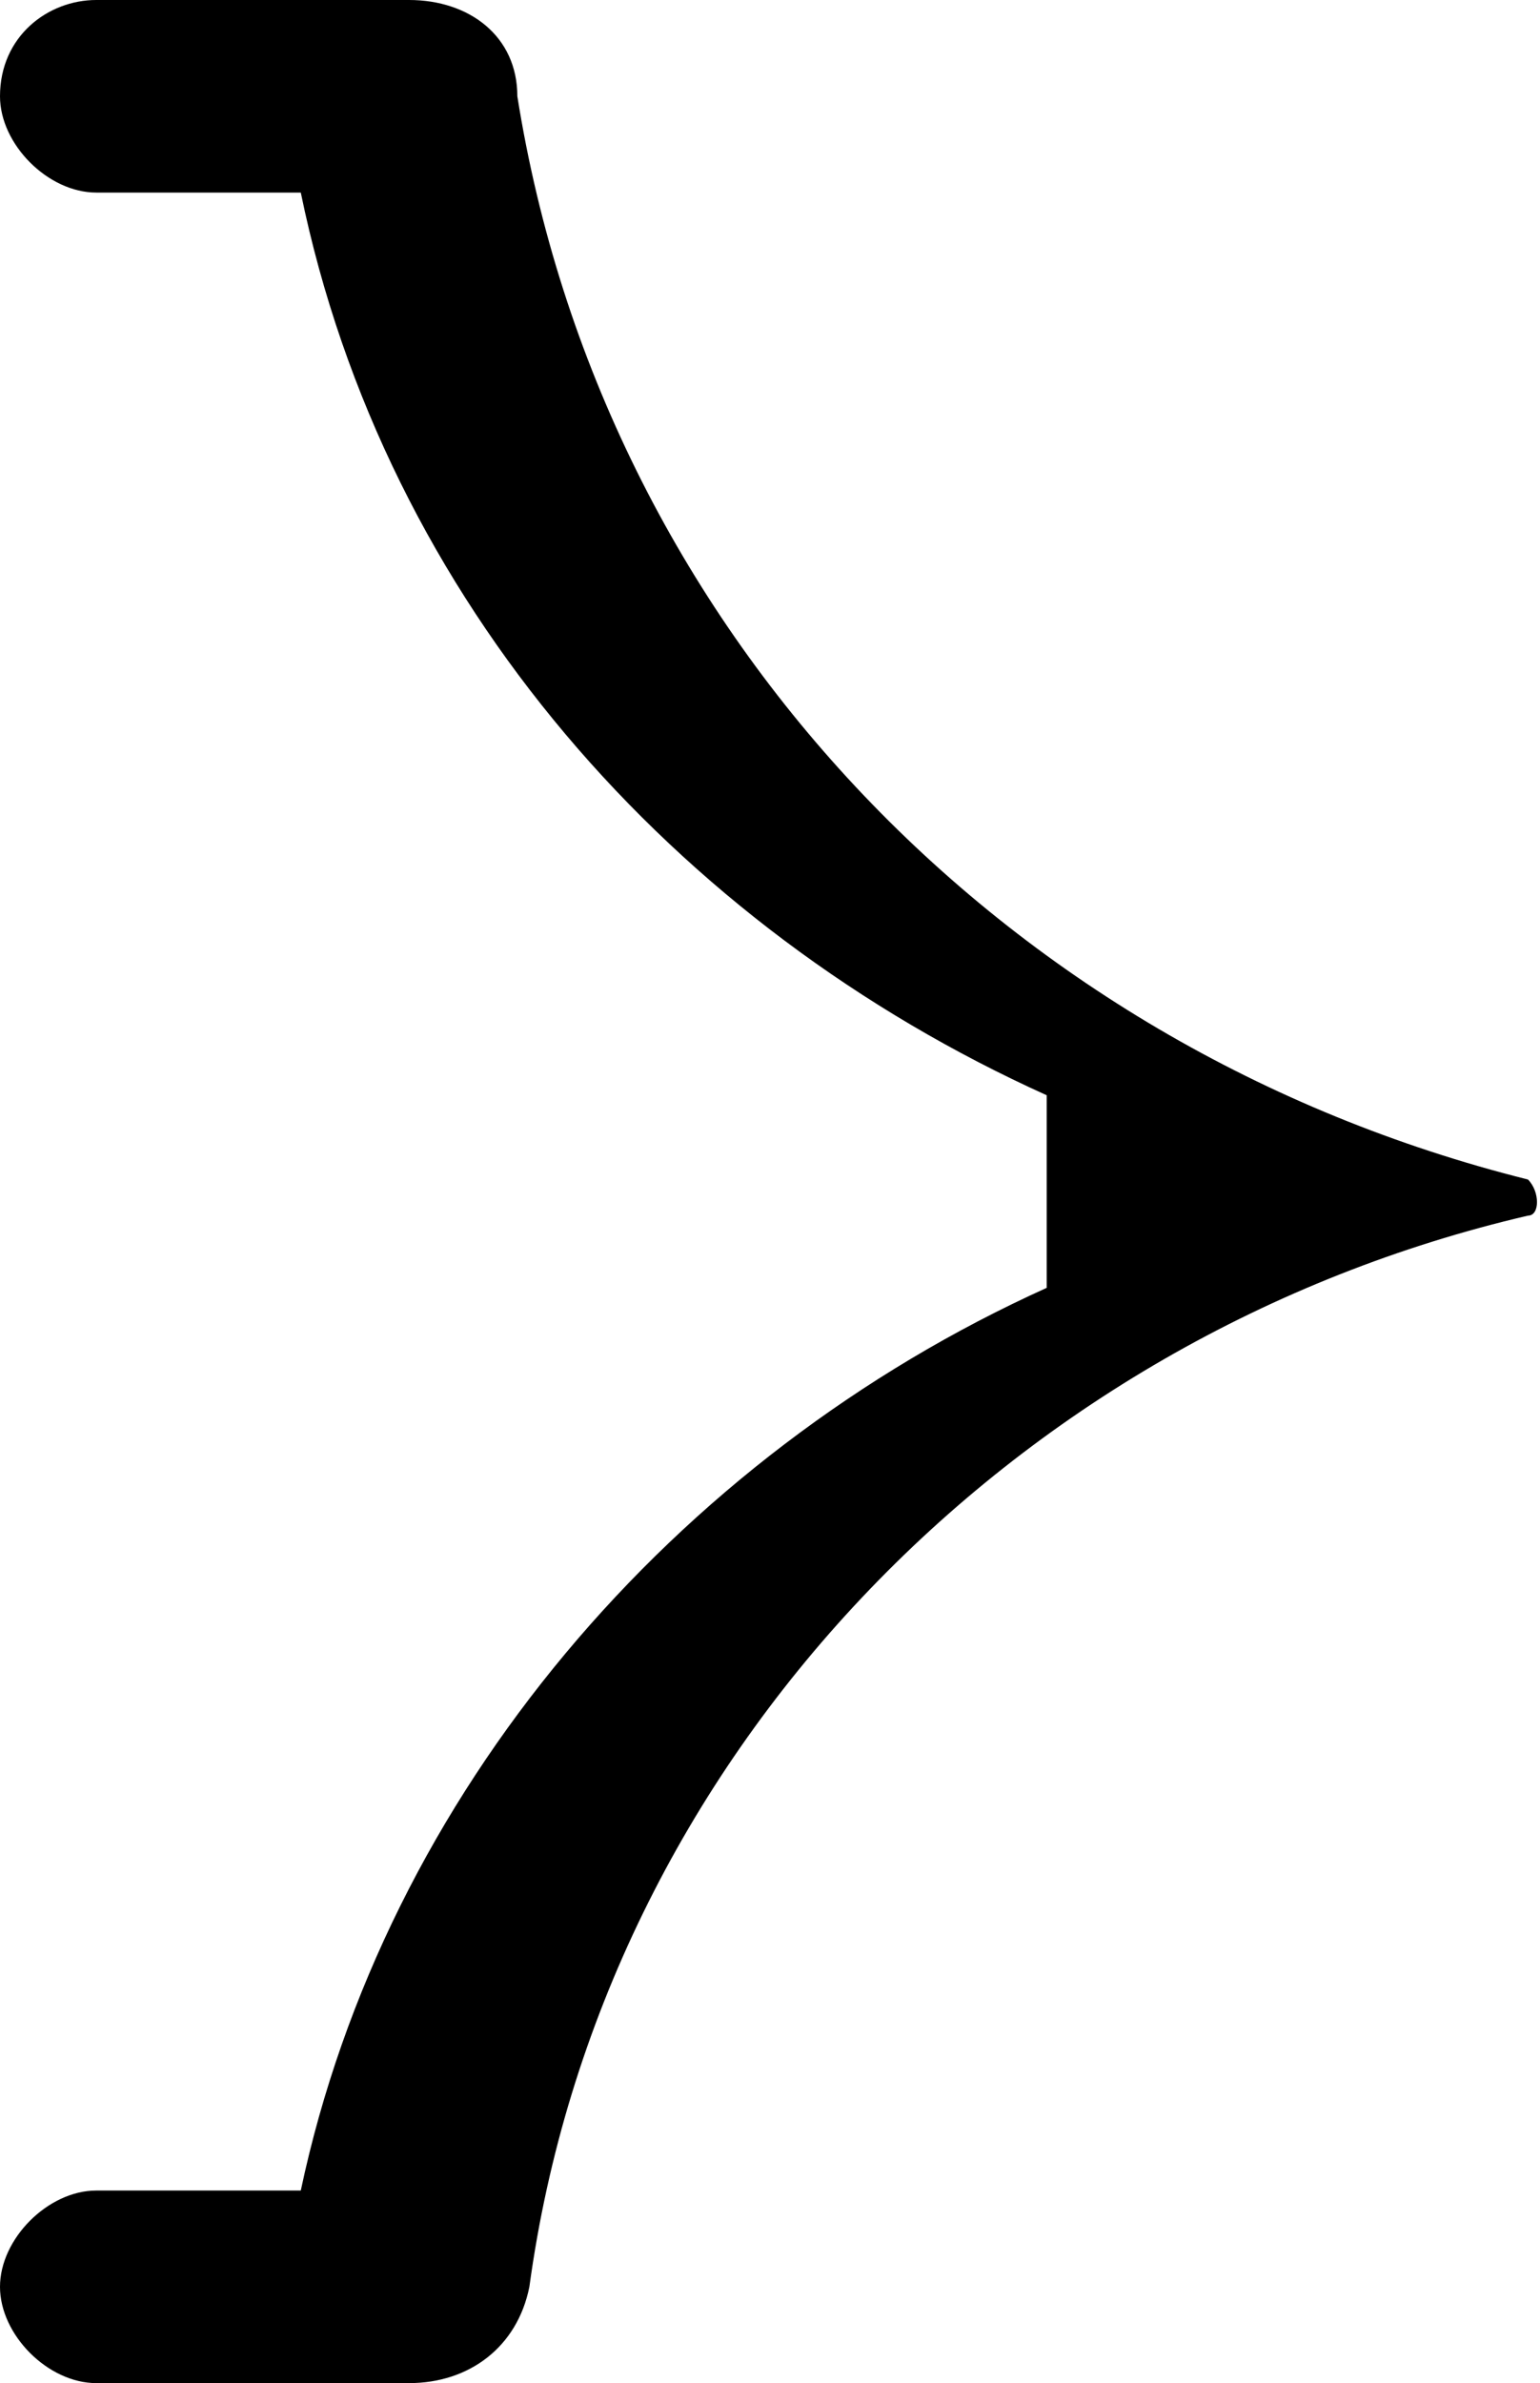 <?xml version="1.0" encoding="utf-8"?>
<!-- Generator: Adobe Illustrator 28.2.0, SVG Export Plug-In . SVG Version: 6.00 Build 0)  -->
<svg version="1.2" baseProfile="tiny" id="Layer_1" xmlns="http://www.w3.org/2000/svg" xmlns:xlink="http://www.w3.org/1999/xlink"
	 x="0px" y="0px" viewBox="0 0 12.8 19.8" overflow="visible" xml:space="preserve">
<path d="M8.7,10.7c-3.1,1.4-5.5,4.2-6.2,7.5H0.8C0.4,18.2,0,18.6,0,19s0.4,0.8,0.8,0.8h2.4c0,0,0.1,0,0.1,0c0,0,0.1,0,0.1,0
	c0.5,0,0.9-0.3,1-0.8c0.6-4.4,4-7.9,8.3-8.9c0.1,0,0.1-0.2,0-0.3C8.3,8.7,5,5.2,4.3,0.8C4.3,0.3,3.9,0,3.4,0c0,0-0.1,0-0.1,0
	c0,0-0.1,0-0.1,0H0.8C0.4,0,0,0.3,0,0.8c0,0.4,0.4,0.8,0.8,0.8h1.7c0.7,3.4,3.1,6.1,6.2,7.5"/>
</svg>
